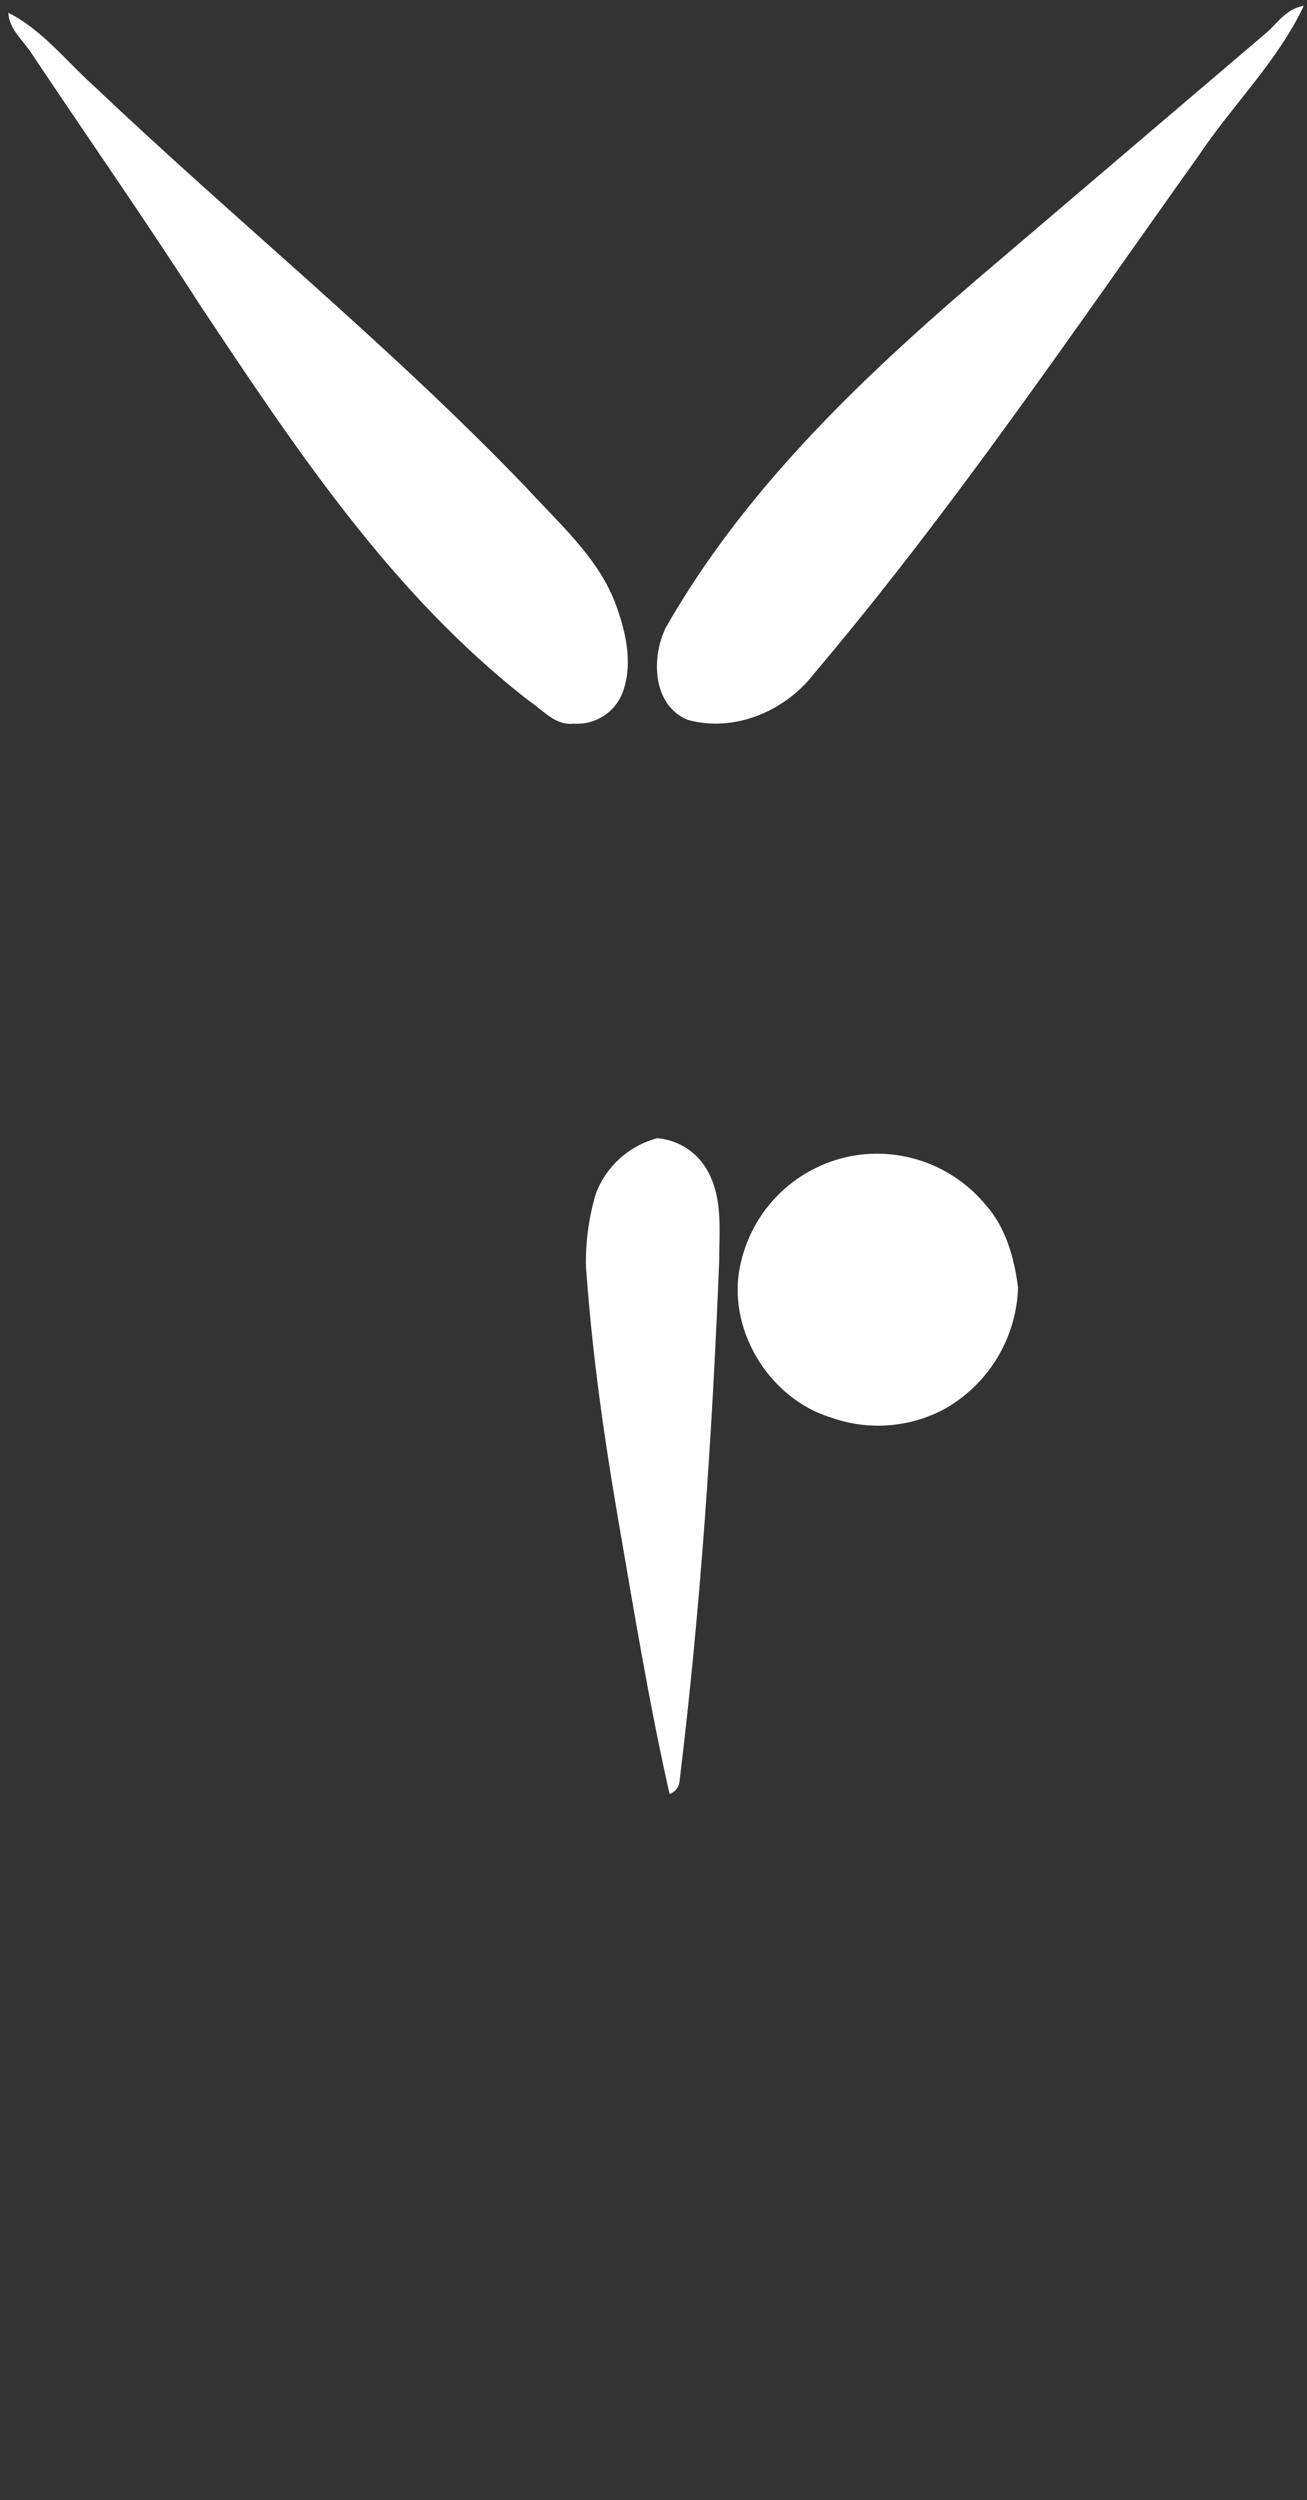 <svg width="148" height="283" viewBox="0 0 148 283" fill="none" xmlns="http://www.w3.org/2000/svg">
<rect x="0" y="0" width="148" height="283" fill="#333333" stroke="none"/>
<path d="M143.687 3.465C144.827 2.327 145.879 0.926 147.633 0.664C144.652 6.967 139.566 11.87 135.708 17.648C121.592 37.434 107.914 57.657 92.132 76.305C88.888 80.507 83.101 82.959 77.84 81.47C73.895 79.807 73.719 74.466 75.385 71.052C84.767 54.593 98.883 41.548 113.262 29.379L143.687 3.465Z" fill="white"/>
<path d="M0.946 1.451C4.803 3.377 7.521 6.967 10.766 9.856C26.899 25.177 44.259 39.184 59.691 55.293C63.373 59.32 67.582 62.997 69.598 68.075C70.826 71.314 71.703 74.904 70.563 78.231C70.162 79.374 69.395 80.353 68.38 81.018C67.366 81.682 66.161 81.995 64.951 81.908C62.935 82.17 61.532 80.419 59.954 79.369C44.347 67.287 33.387 50.653 22.602 34.457C16.465 24.914 9.977 15.634 3.664 6.179C2.699 4.603 1.033 3.377 0.946 1.451Z" fill="white"/>
<path d="M67.494 135.049C68.076 133.541 69.006 132.192 70.21 131.111C71.414 130.031 72.857 129.25 74.421 128.833C75.633 128.934 76.8 129.341 77.812 130.014C78.824 130.688 79.648 131.607 80.208 132.686C81.873 135.837 81.435 139.427 81.435 142.841C80.646 162.452 79.331 182.063 76.963 201.498C76.951 201.844 76.835 202.178 76.633 202.459C76.43 202.739 76.148 202.953 75.824 203.074C73.544 193.006 71.878 182.85 70.124 172.695C68.371 162.539 67.056 153.259 66.354 143.366C66.296 140.552 66.68 137.745 67.494 135.049Z" fill="white"/>
<path d="M97.656 130.672C100.269 130.401 102.909 130.779 105.341 131.772C107.773 132.764 109.922 134.341 111.597 136.363C113.876 138.901 114.841 142.316 115.279 145.73C115.194 148.511 114.401 151.224 112.974 153.614C111.547 156.003 109.534 157.991 107.125 159.388C105.148 160.482 102.96 161.141 100.707 161.322C98.453 161.504 96.188 161.202 94.061 160.438C86.959 158.25 82.136 150.195 83.89 142.929C84.62 139.708 86.339 136.796 88.807 134.599C91.274 132.401 94.368 131.028 97.656 130.672Z" fill="white"/>
</svg>
